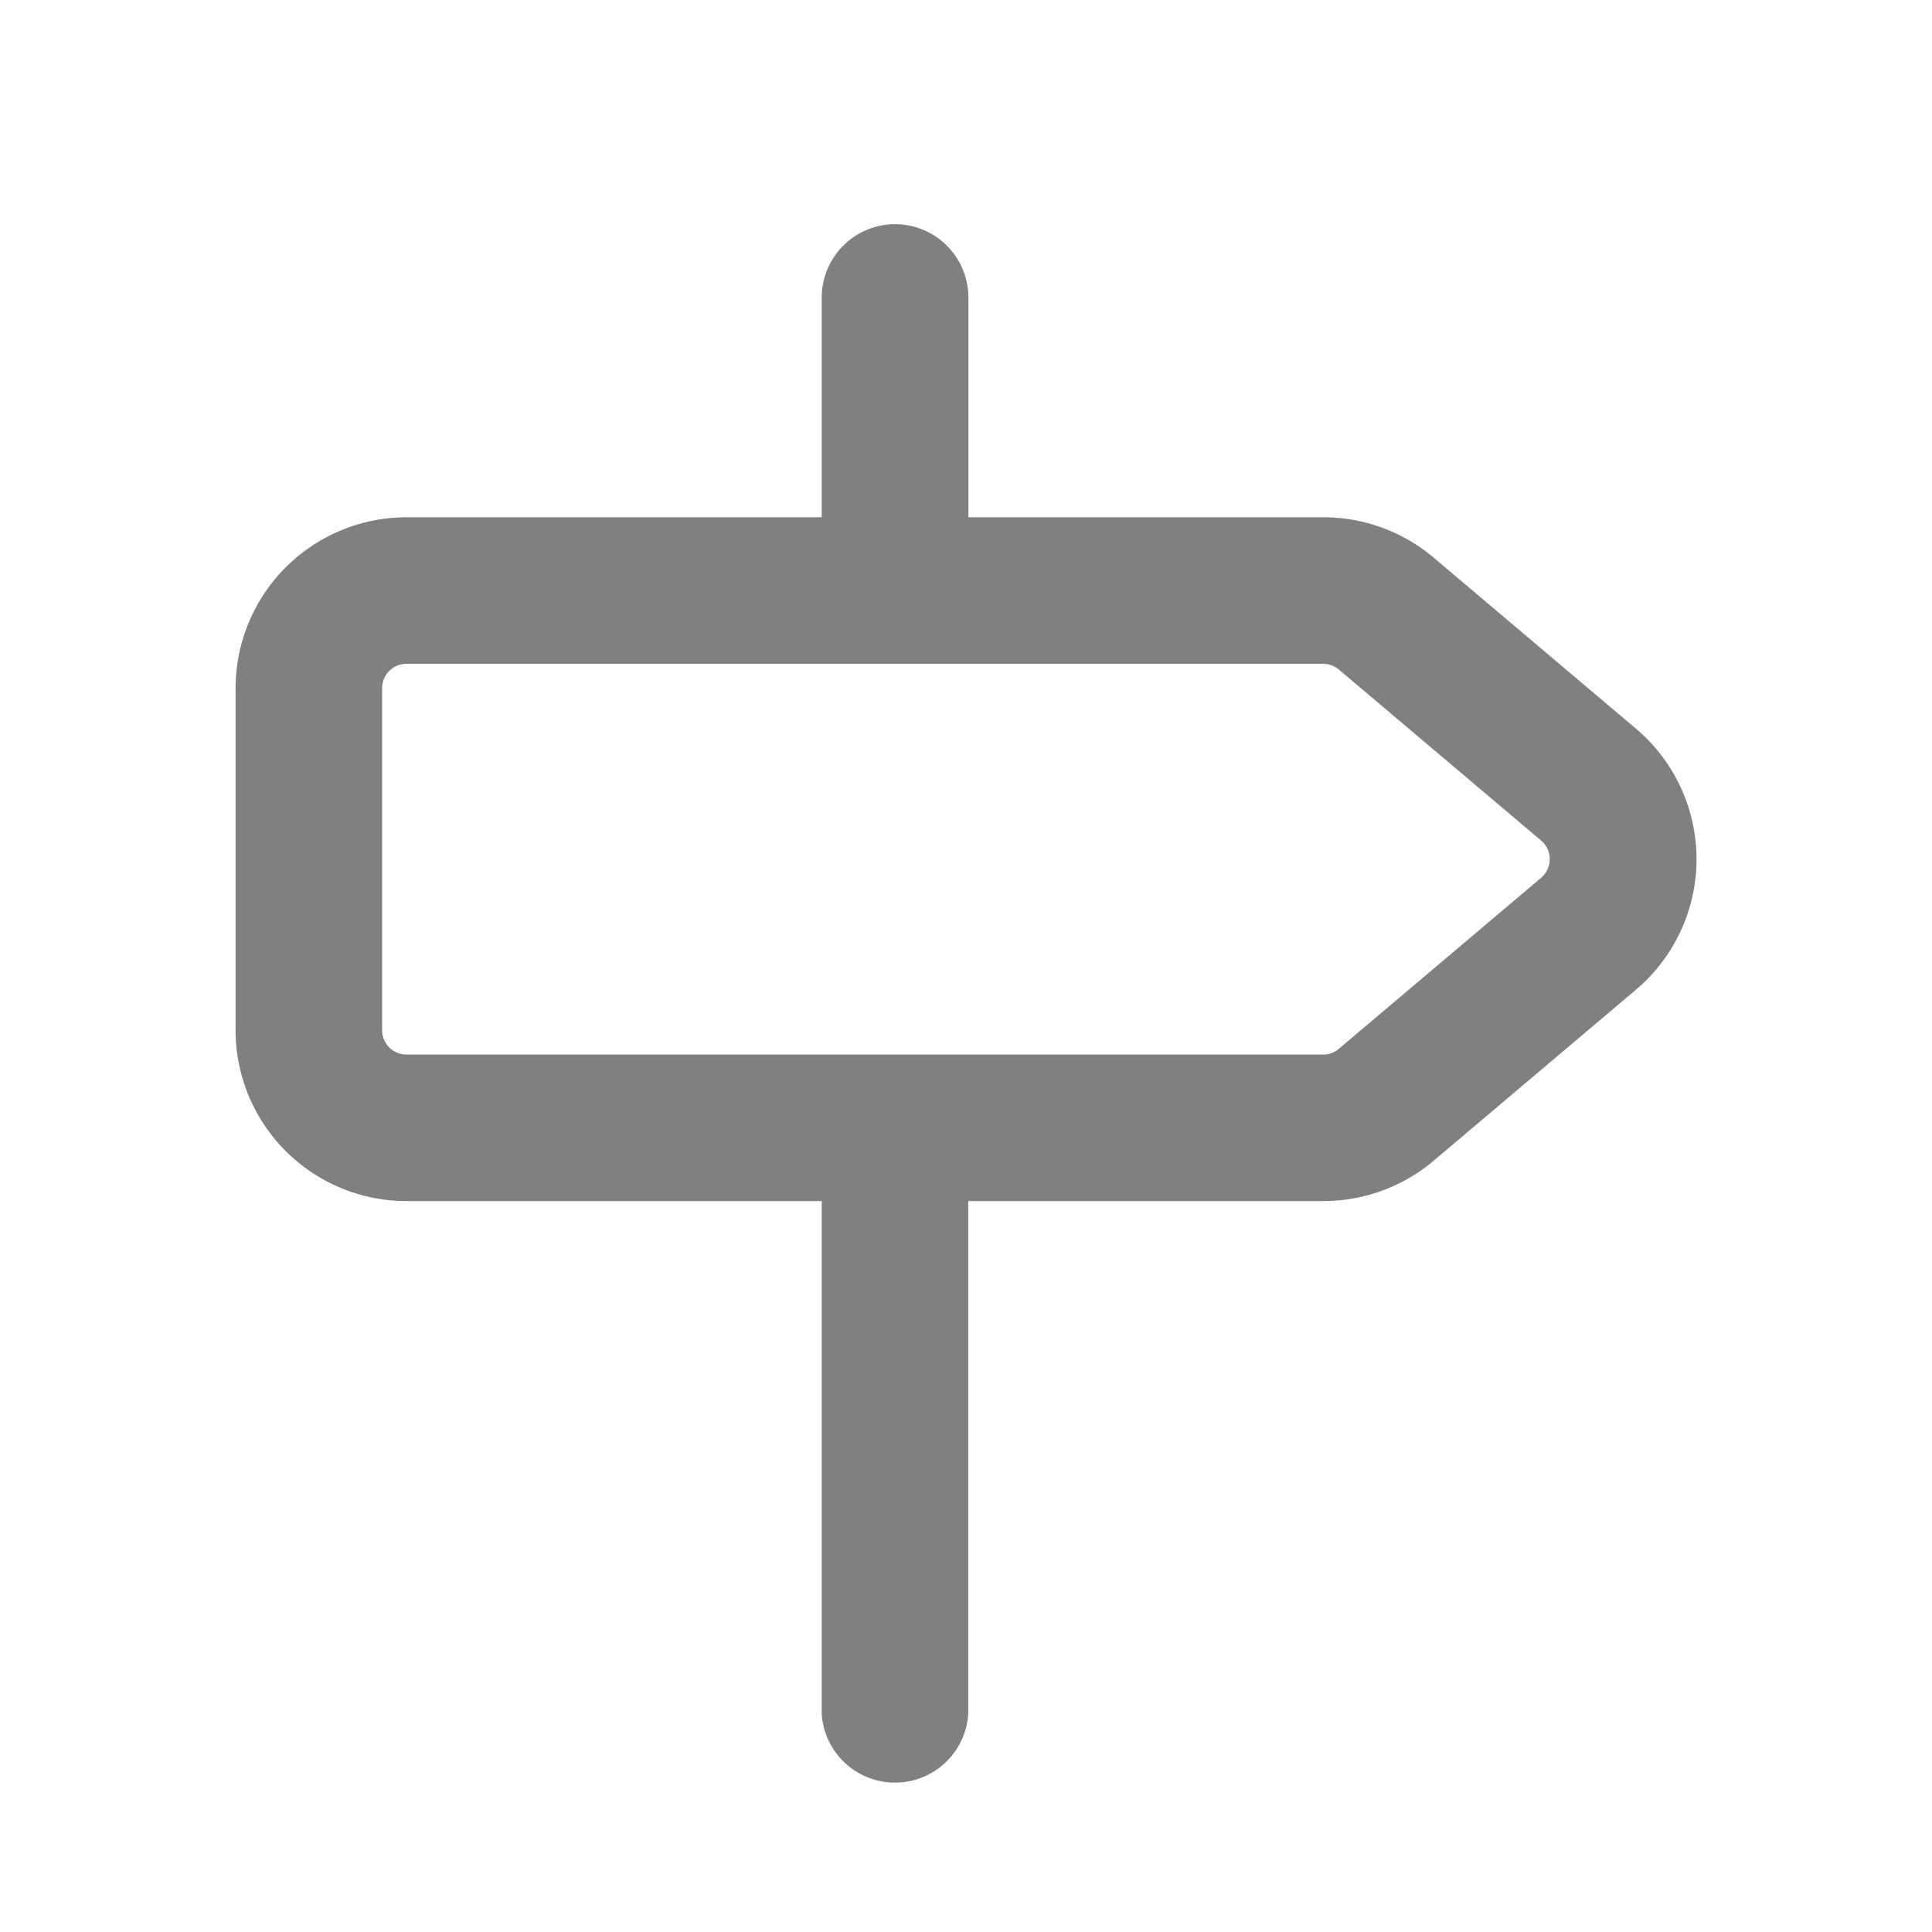 <svg xmlns="http://www.w3.org/2000/svg" xmlns:xlink="http://www.w3.org/1999/xlink" width="50" height="50" viewBox="0 0 50 50">
  <defs>
    <clipPath id="clip-Artboard_9">
      <rect width="50" height="50"/>
    </clipPath>
  </defs>
  <g id="Artboard_9" data-name="Artboard – 9" clip-path="url(#clip-Artboard_9)">
    <path id="Path_13" data-name="Path 13" d="M18.065,0a1.9,1.9,0,0,1,1.9,1.9V7.585h9.187a4.426,4.426,0,0,1,2.857,1.047l5.233,4.424a4.424,4.424,0,0,1,0,6.755l-5.233,4.424a4.424,4.424,0,0,1-2.857,1.047H19.961V38.555a1.9,1.9,0,0,1-3.792,0V25.282H5.424A4.424,4.424,0,0,1,1,20.858V12.009A4.426,4.426,0,0,1,5.424,7.585H16.169V1.9a1.9,1.9,0,0,1,1.9-1.9Zm0,21.49H29.149a.632.632,0,0,0,.407-.152l5.233-4.424a.632.632,0,0,0,0-.961l-5.233-4.424a.632.632,0,0,0-.407-.152H5.424a.632.632,0,0,0-.632.632v8.849a.632.632,0,0,0,.632.632Z" transform="translate(5.097 5.802)" fill="gray" fill-rule="evenodd"/>
  </g>
</svg>
